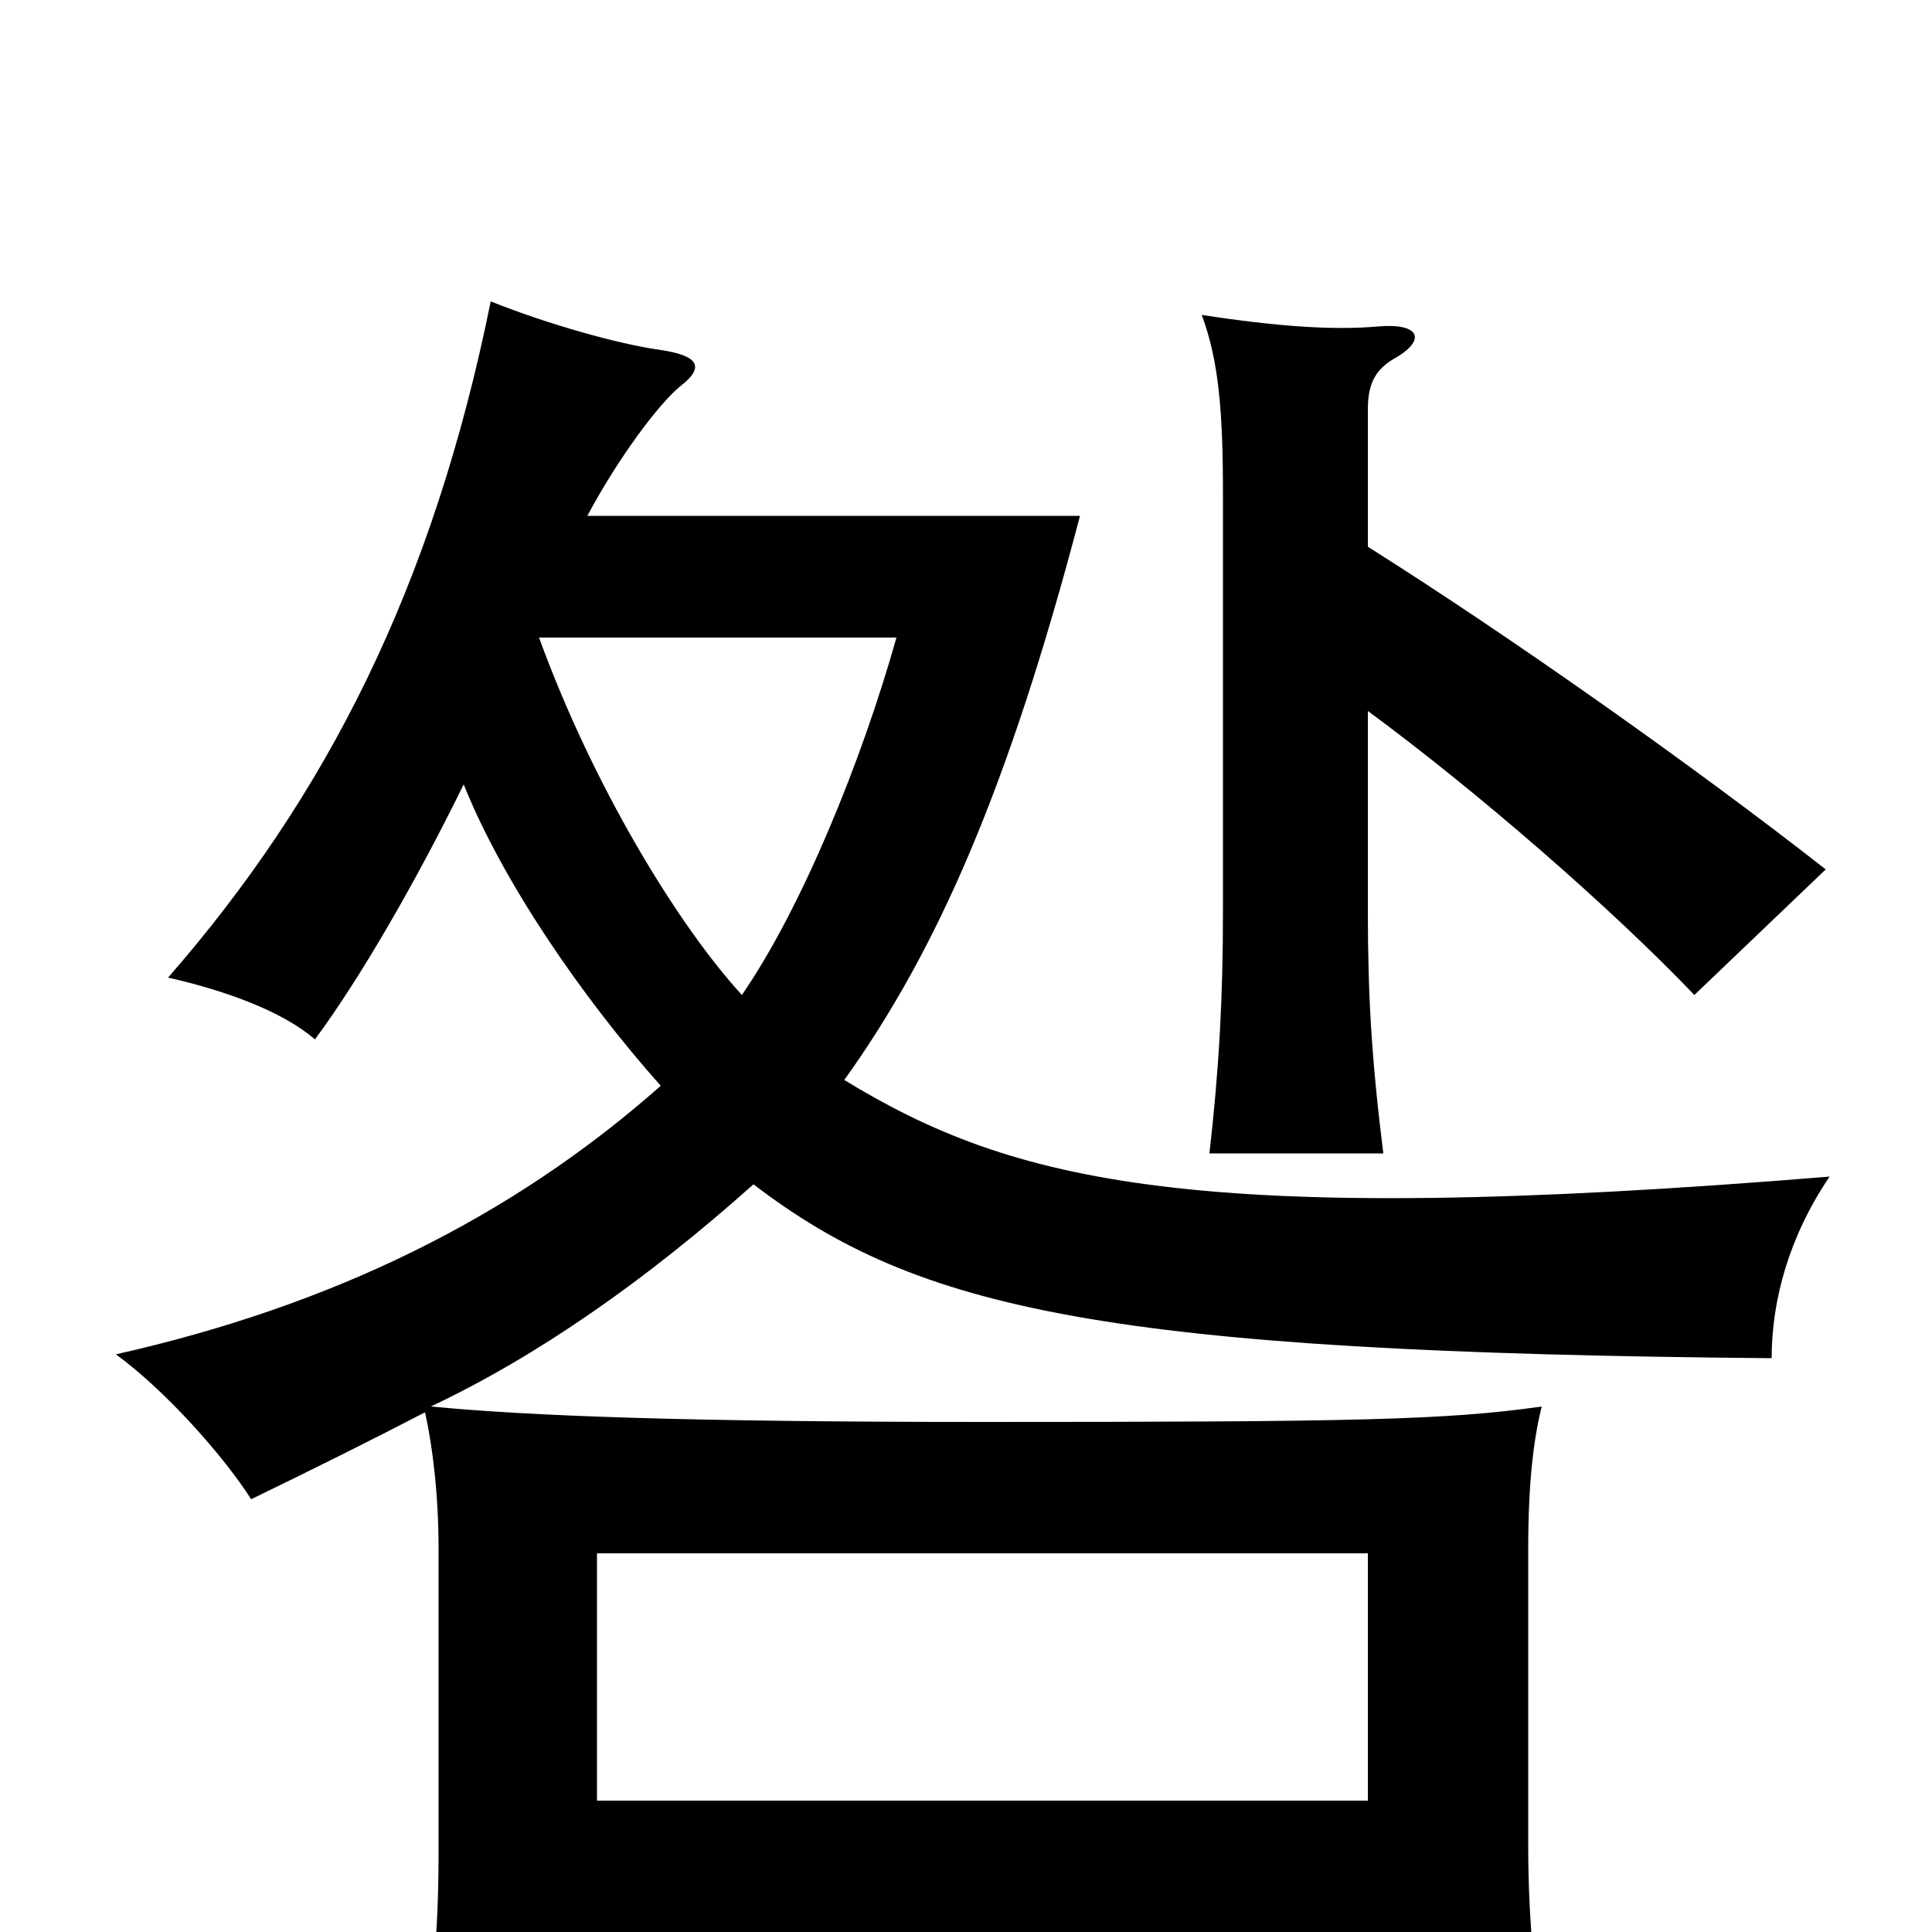 <svg xmlns="http://www.w3.org/2000/svg" viewBox="0 -1000 1000 1000">
	<path fill="#000000" d="M384 -485C351 -521 307 -593 279 -670H464C446 -606 415 -530 384 -485ZM304 -733C320 -763 341 -791 352 -800C365 -810 362 -816 341 -819C320 -822 284 -832 254 -844C224 -696 169 -588 87 -494C118 -487 147 -476 163 -462C186 -493 215 -543 240 -594C260 -544 301 -484 342 -438C264 -369 171 -324 60 -299C86 -280 116 -246 130 -224C165 -241 193 -255 220 -269C224 -251 227 -226 227 -198V-41C227 1 224 31 217 74H309V1H708V70H801C795 32 791 -3 791 -45V-198C791 -234 794 -256 798 -272C749 -265 702 -264 509 -264C357 -264 275 -267 223 -272C278 -298 334 -337 390 -387C475 -322 572 -300 917 -297C917 -327 926 -360 947 -391C618 -364 524 -388 437 -441C485 -508 522 -592 559 -733ZM309 -68V-196H708V-68ZM708 -717V-788C708 -800 711 -808 721 -814C739 -824 735 -833 713 -831C690 -829 661 -831 622 -837C631 -813 633 -786 633 -744V-529C633 -483 631 -447 626 -403H716C710 -451 708 -484 708 -529V-632C765 -590 834 -530 877 -485L945 -550C876 -604 781 -671 708 -717Z"/>
</svg>